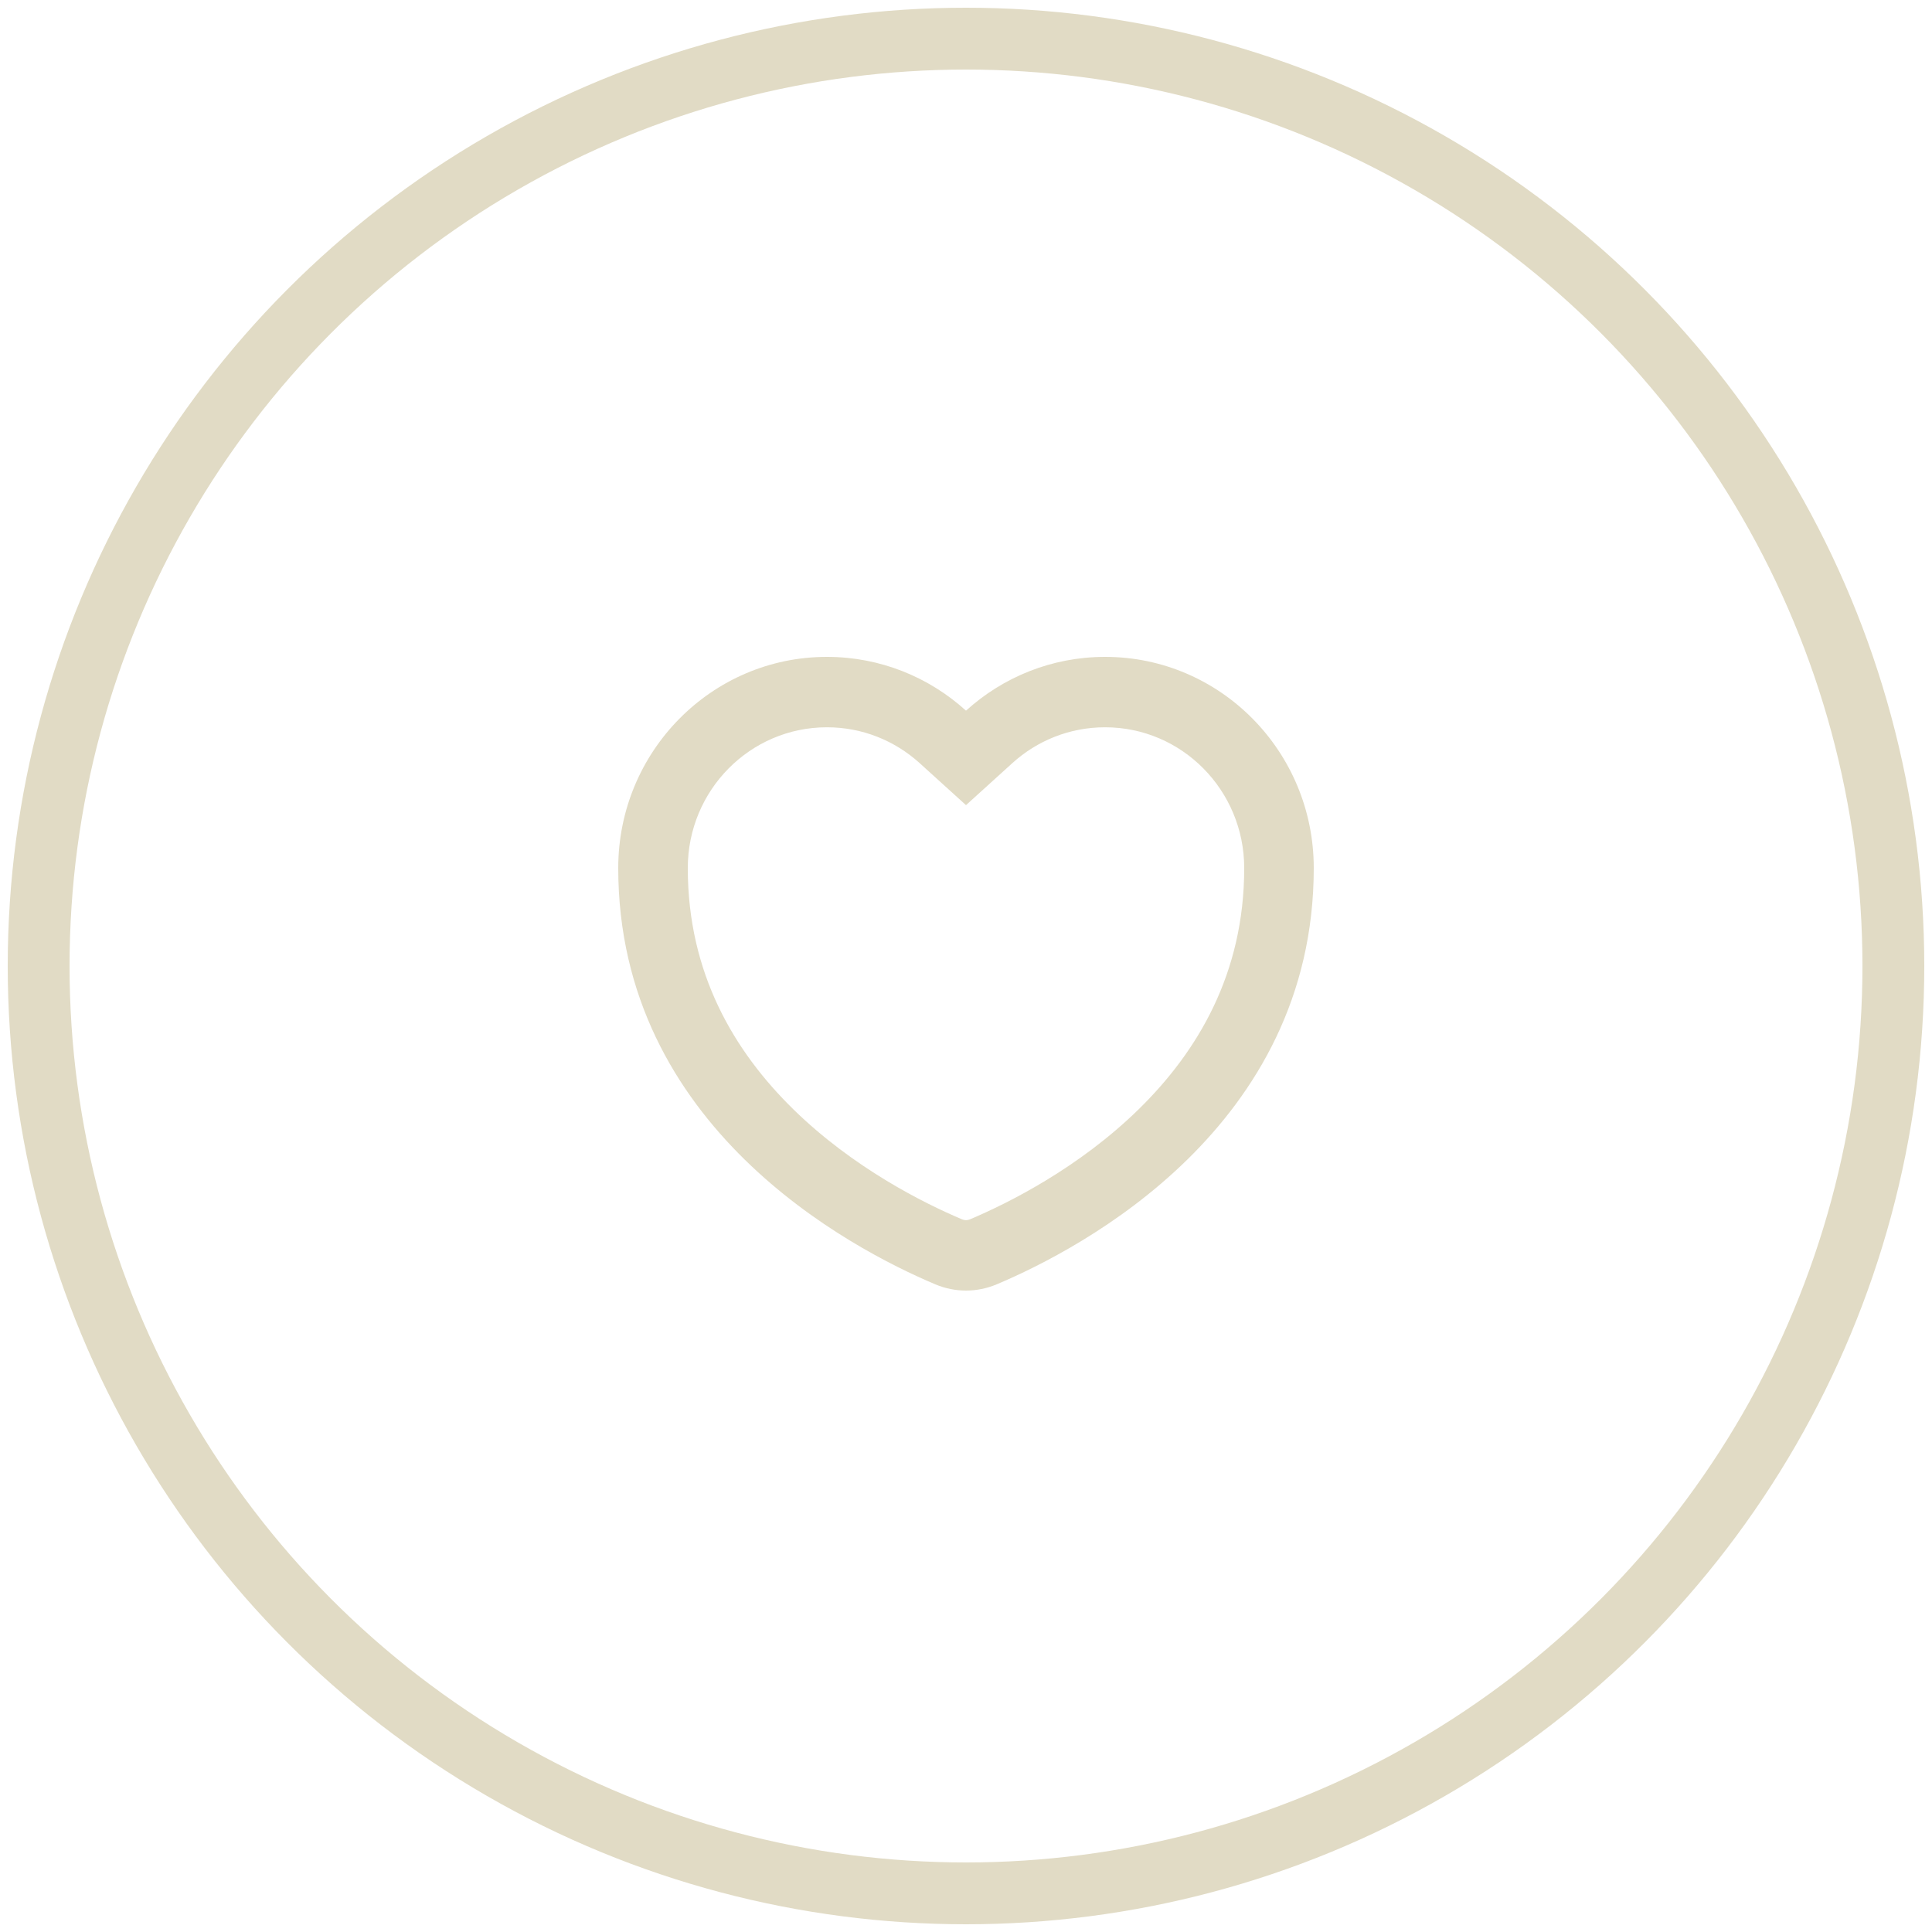 <svg width="50" height="50" viewBox="0 0 50 50" fill="none" xmlns="http://www.w3.org/2000/svg">
<circle cx="25" cy="25" r="24" stroke="#E1DBC5" stroke-width="1.6"/>
<path fill-rule="evenodd" clip-rule="evenodd" d="M25 20.837L23.8 19.749C23.161 19.171 22.323 18.822 21.4 18.822C19.412 18.822 17.8 20.453 17.8 22.466C17.8 25.198 19.006 27.213 20.529 28.706C22.079 30.224 23.902 31.136 24.897 31.556C24.966 31.585 25.034 31.585 25.103 31.556C26.098 31.136 27.921 30.224 29.471 28.706C30.994 27.213 32.2 25.198 32.2 22.466C32.2 20.453 30.588 18.822 28.6 18.822C27.677 18.822 26.838 19.171 26.2 19.749L25 20.837ZM25 18.392C24.045 17.526 22.783 17 21.4 17C18.418 17 16 19.447 16 22.466C16 29.162 22.004 32.309 24.204 33.238C24.717 33.454 25.283 33.454 25.796 33.238C27.996 32.309 34 29.162 34 22.466C34 19.447 31.582 17 28.6 17C27.217 17 25.955 17.526 25 18.392Z" fill="#E1DBC5"/>
</svg>
